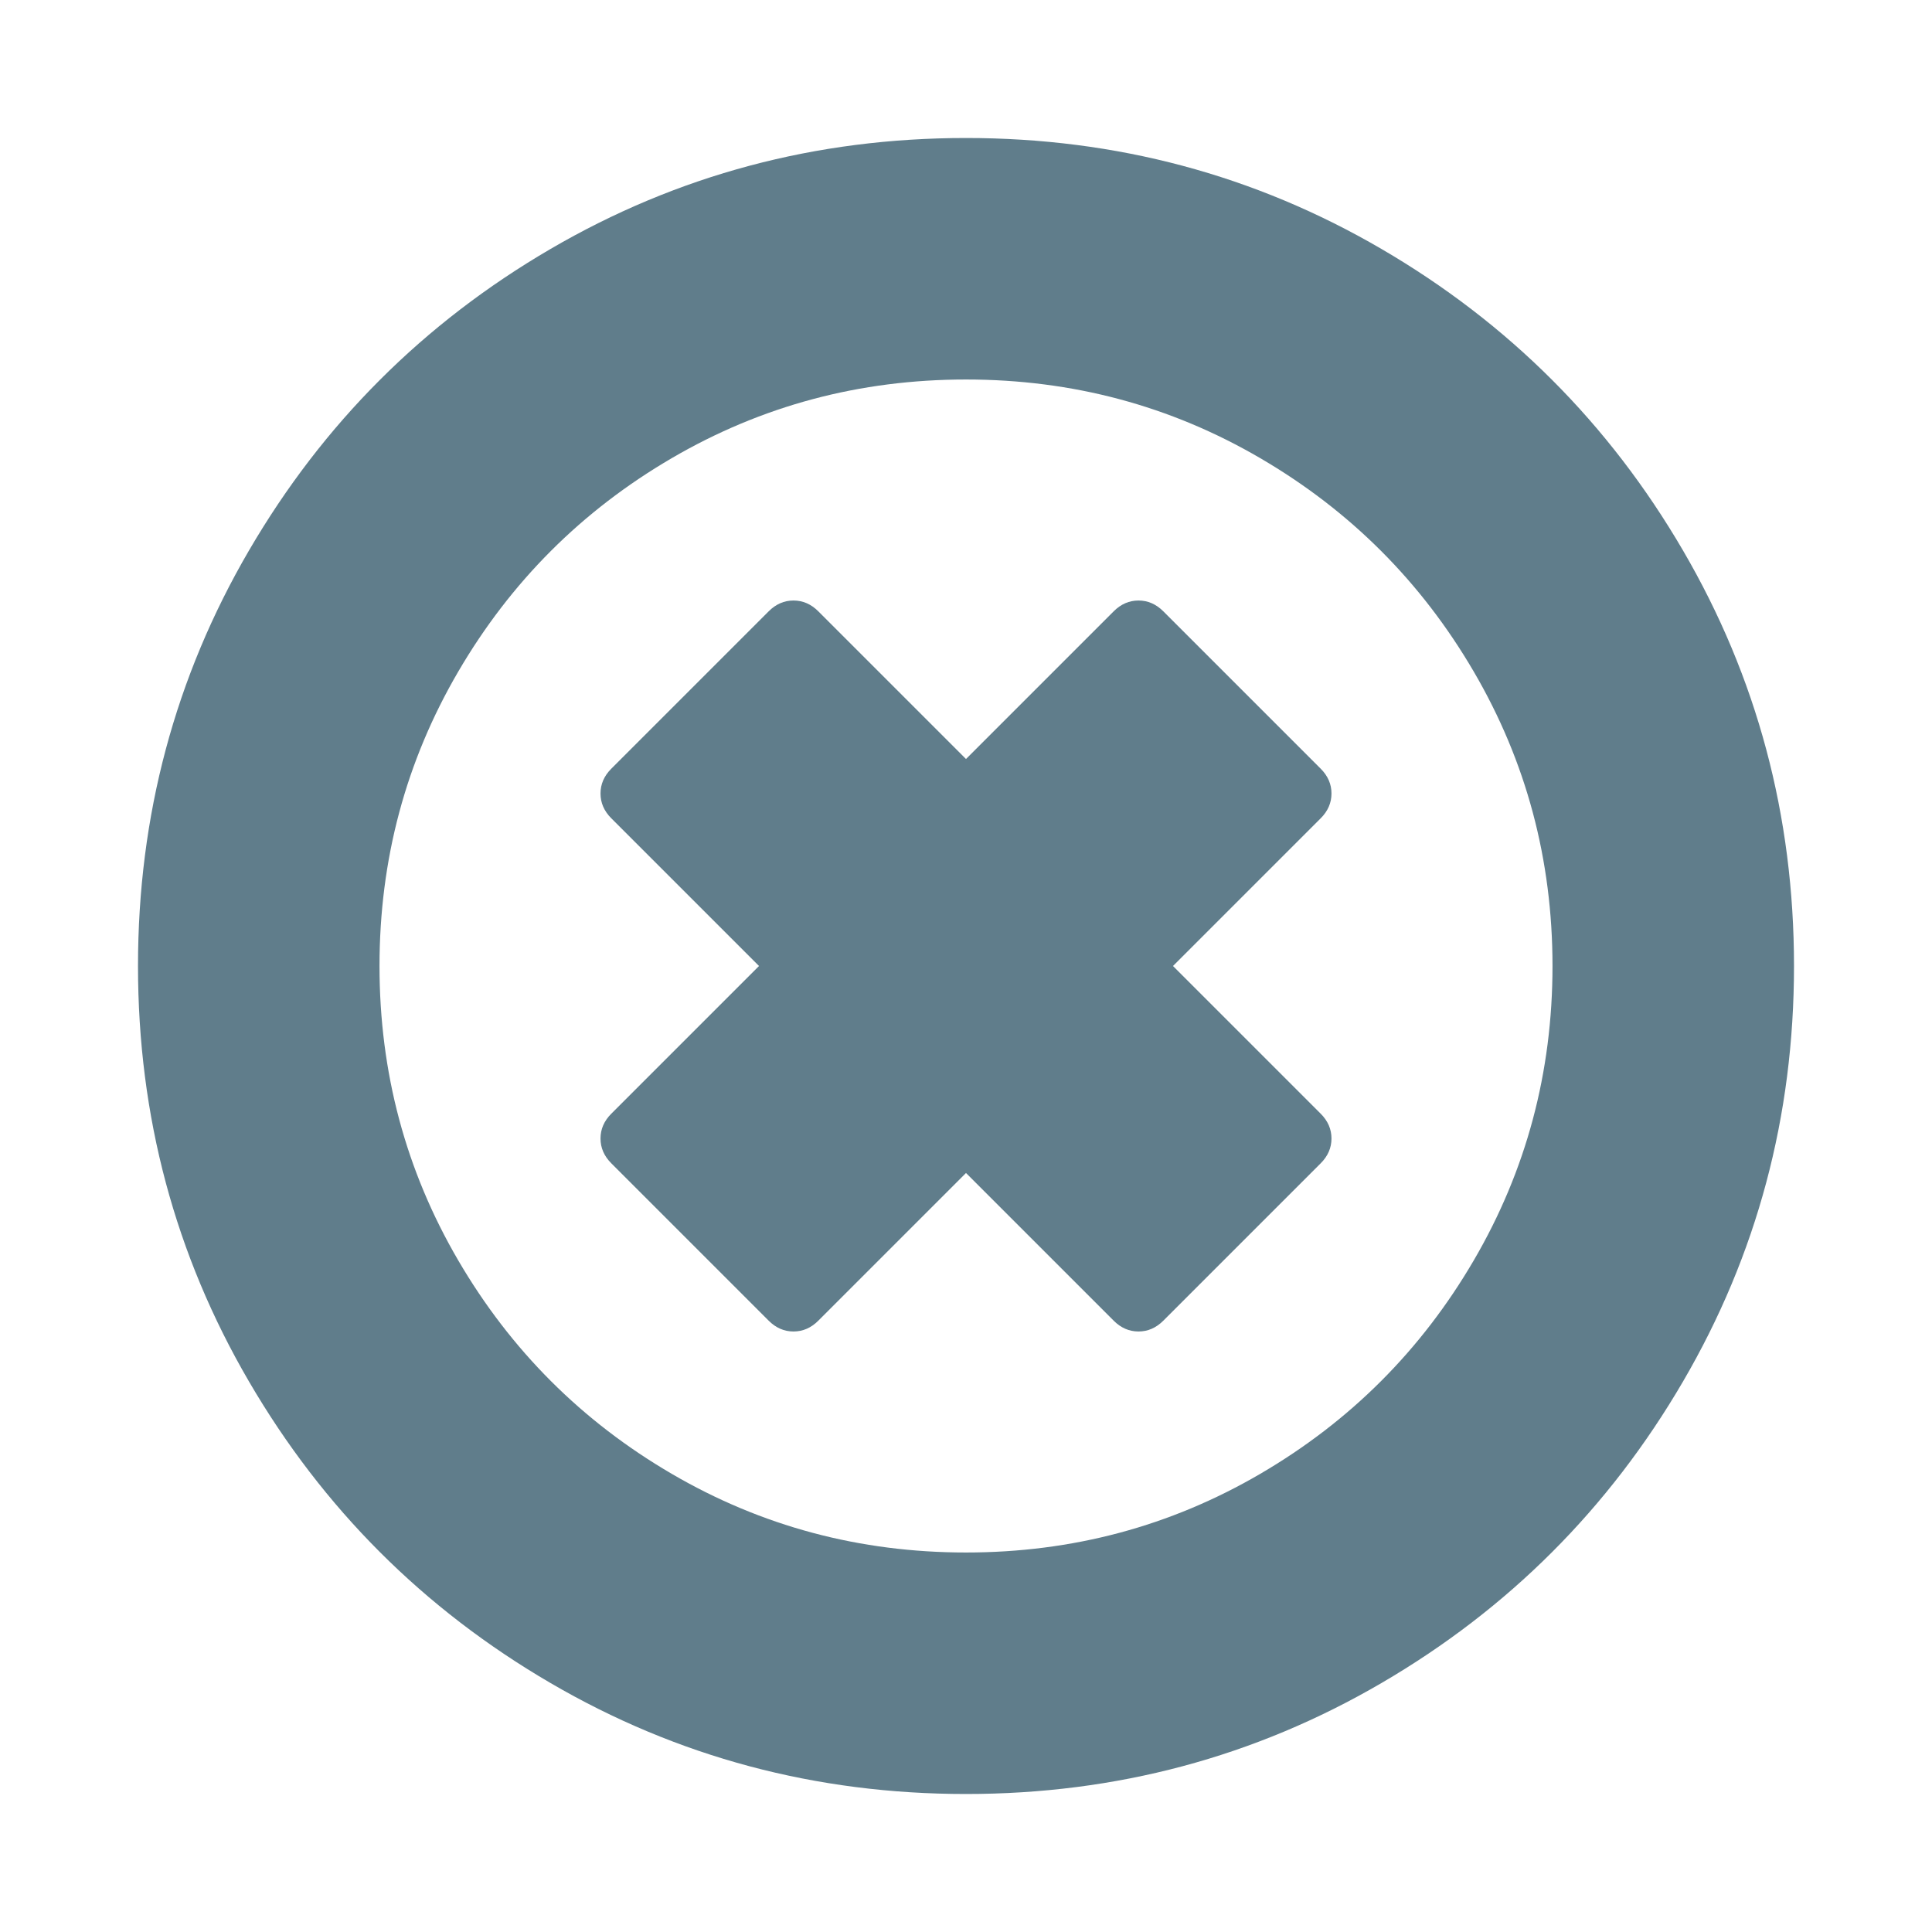 <?xml version="1.0" encoding="utf-8"?>
<svg width="1792" height="1792" viewBox="0 0 1792 1792" xmlns="http://www.w3.org/2000/svg"><path d="M1225 1079l-146 146q-10 10-23 10t-23-10l-137-137-137 137q-10 10-23 10t-23-10l-146-146q-10-10-10-23t10-23l137-137-137-137q-10-10-10-23t10-23l146-146q10-10 23-10t23 10l137 137 137-137q10-10 23-10t23 10l146 146q10 10 10 23t-10 23l-137 137 137 137q10 10 10 23t-10 23zm215-183q0-148-73-273t-198-198-273-73-273 73-198 198-73 273 73 273 198 198 273 73 273-73 198-198 73-273zm224 0q0 209-103 385.5t-279.5 279.5-385.5 103-385.5-103-279.5-279.5-103-385.5 103-385.5 279.5-279.5 385.5-103 385.5 103 279.5 279.5 103 385.5z" fill="#607D8B"/></svg>